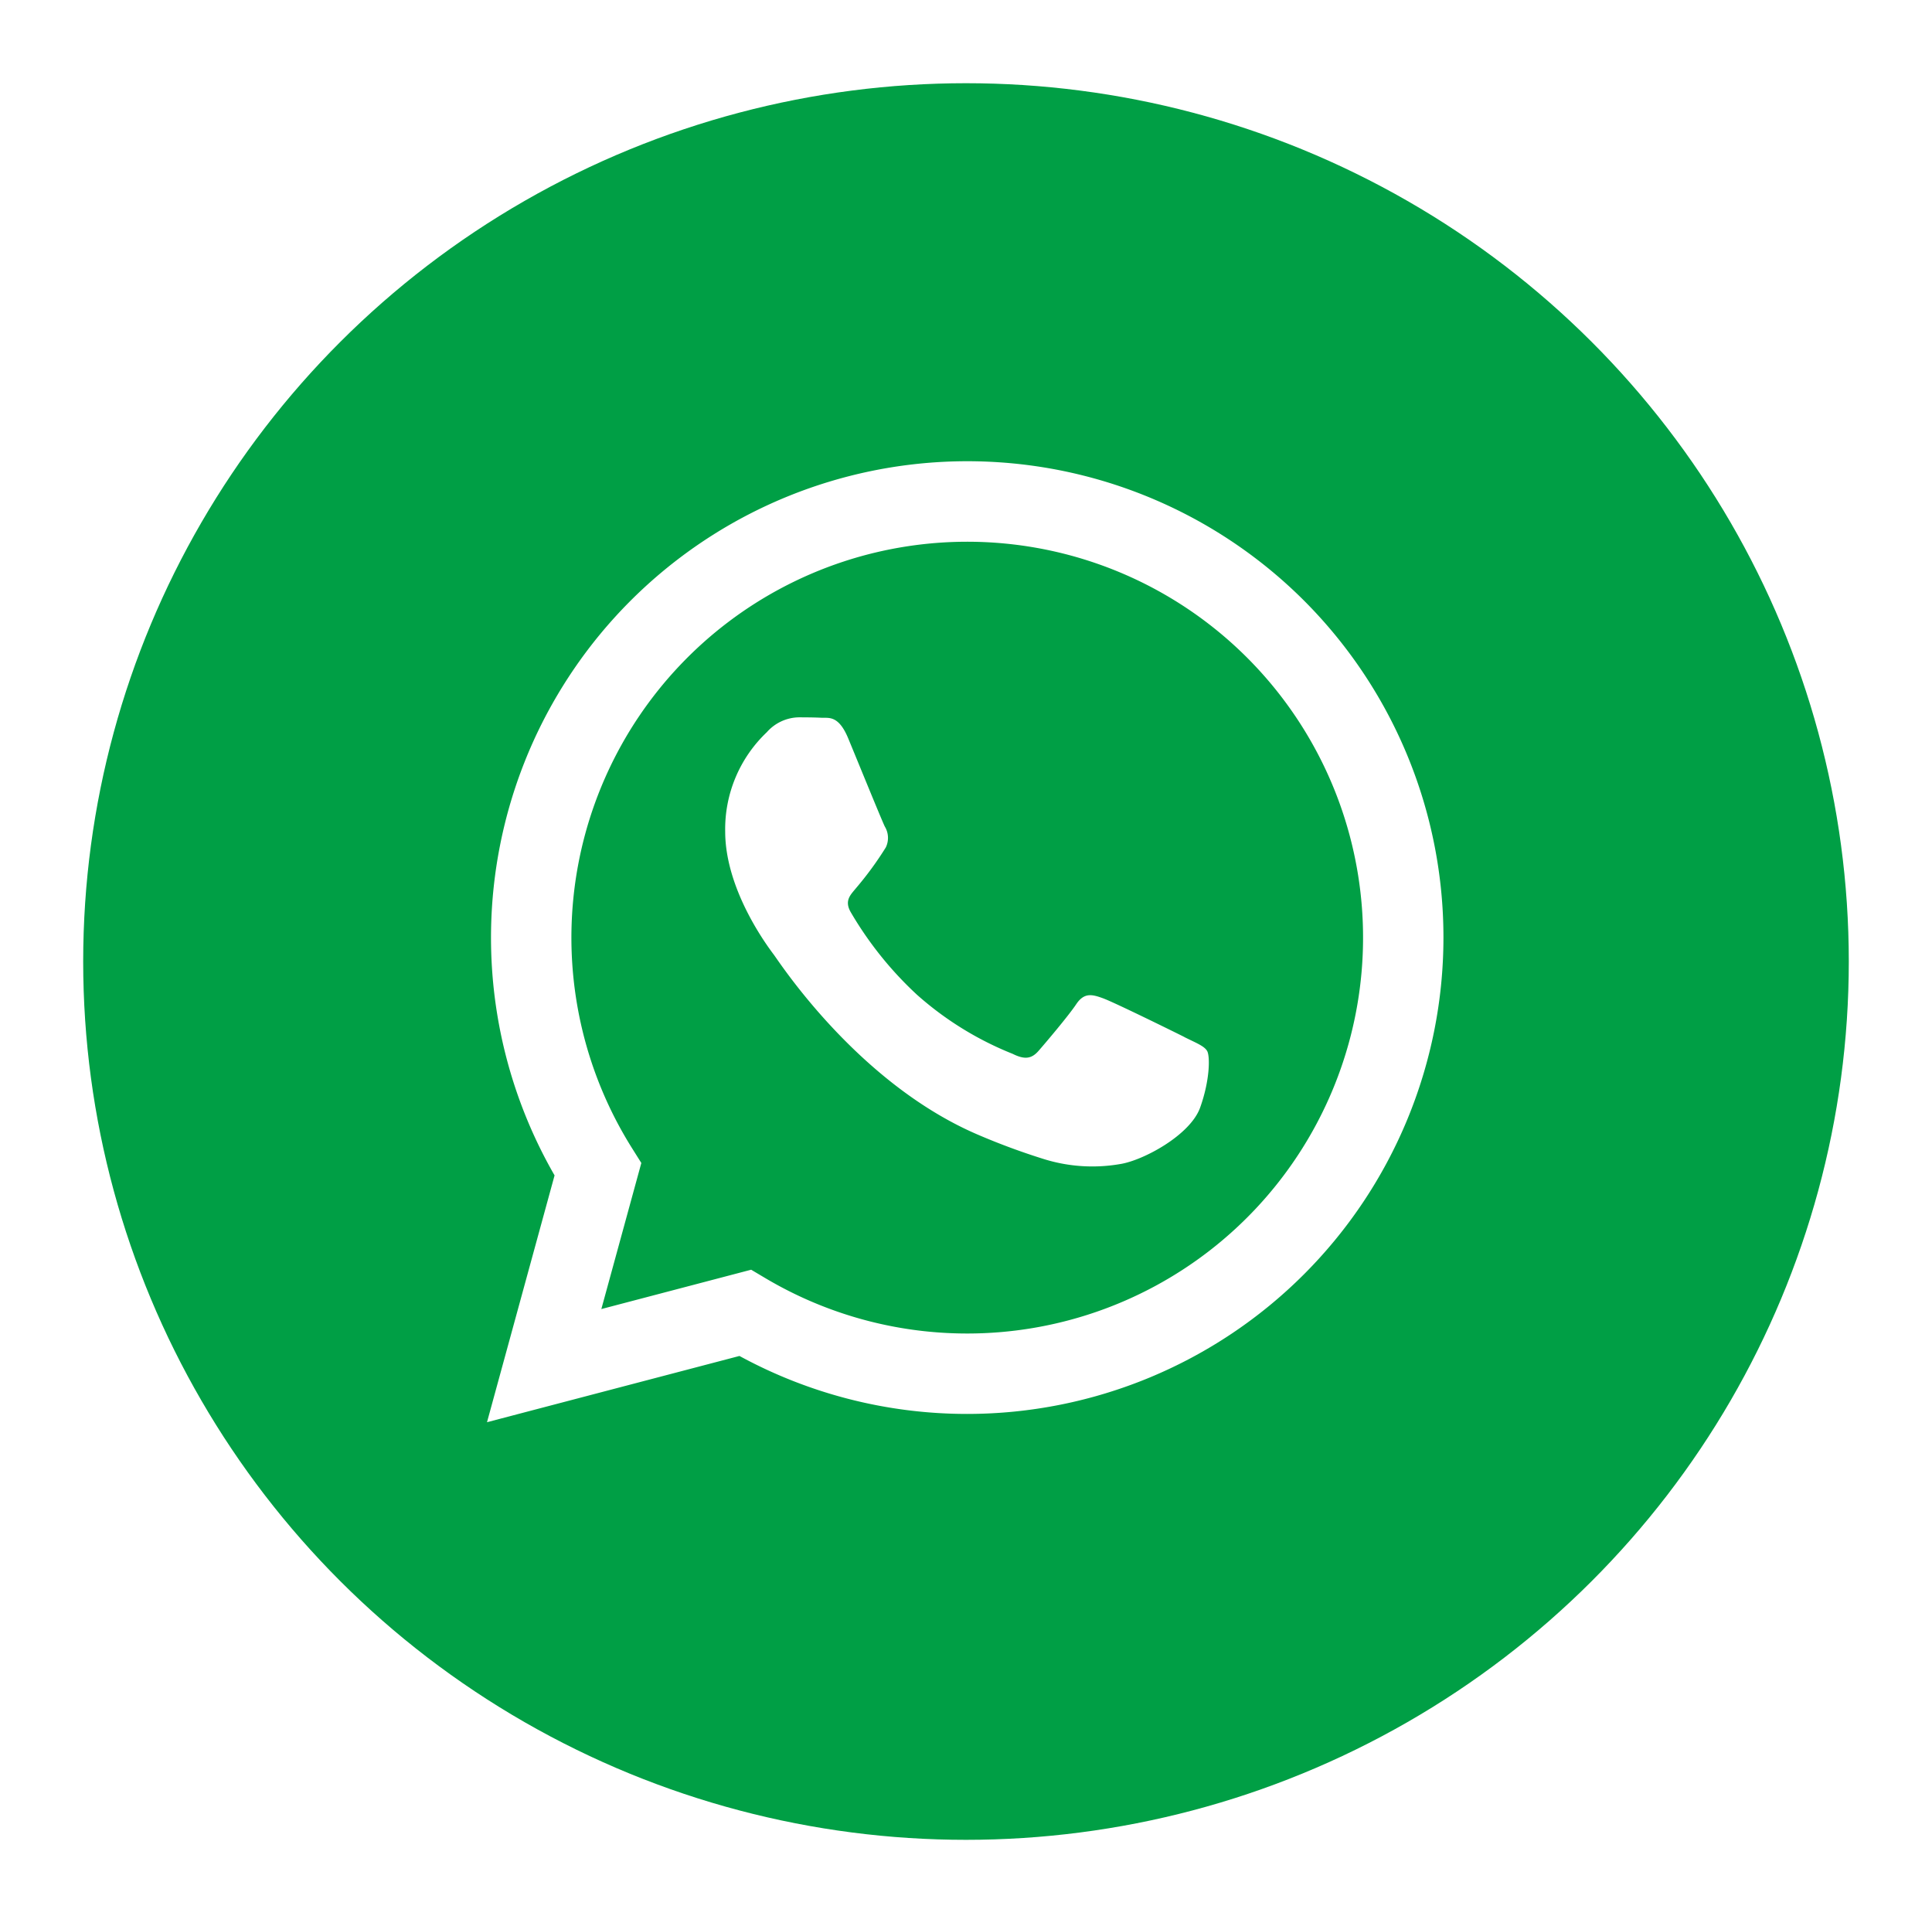 <svg xmlns="http://www.w3.org/2000/svg" xmlns:xlink="http://www.w3.org/1999/xlink" width="209" height="208" viewBox="0 0 209 208">
  <defs>
    <filter id="Oval" x="0" y="0" width="209" height="208" filterUnits="userSpaceOnUse">
      <feOffset dy="3" input="SourceAlpha"/>
      <feGaussianBlur stdDeviation="3" result="blur"/>
      <feFlood flood-opacity="0.161"/>
      <feComposite operator="in" in2="blur"/>
      <feComposite in="SourceGraphic"/>
    </filter>
  </defs>
  <g id="Group_11" data-name="Group 11" transform="translate(9.259 5.761)">
    <g id="Group_10" data-name="Group 10" transform="translate(0 0)">
      <g transform="matrix(1, 0, 0, 1, -9.26, -5.76)" filter="url(#Oval)">
        <ellipse id="Oval-2" data-name="Oval" cx="95.5" cy="95" rx="95.5" ry="95" transform="translate(9 6)" fill="#009f45"/>
      </g>
      <path id="whatsapp" d="M88.643,15.109A51.53,51.53,0,0,0,7.559,77.27L.25,103.966,27.561,96.8a51.463,51.463,0,0,0,24.619,6.271H52.2A51.54,51.54,0,0,0,88.643,15.109ZM52.2,94.372h-.018A42.767,42.767,0,0,1,30.389,88.4l-1.563-.928L12.619,91.727l4.326-15.8-1.018-1.62A42.82,42.82,0,1,1,52.2,94.372ZM75.688,62.3c-1.287-.645-7.616-3.758-8.8-4.188s-2.038-.643-2.9.645-3.325,4.188-4.076,5.047-1.5.967-2.789.322a35.159,35.159,0,0,1-10.352-6.389,38.829,38.829,0,0,1-7.161-8.917c-.75-1.289-.006-1.919.565-2.627a36.413,36.413,0,0,0,3.218-4.4,2.368,2.368,0,0,0-.108-2.255c-.321-.644-2.9-6.98-3.968-9.558-1.046-2.509-2.106-2.17-2.9-2.21-.75-.037-1.609-.045-2.467-.045a4.728,4.728,0,0,0-3.433,1.611,14.438,14.438,0,0,0-4.5,10.739c0,6.336,4.613,12.457,5.256,13.316s9.077,13.861,21.99,19.436a73.679,73.679,0,0,0,7.339,2.712,17.647,17.647,0,0,0,8.108.51c2.474-.37,7.615-3.114,8.689-6.121s1.072-5.584.75-6.122-1.18-.859-2.467-1.5Zm0,0" transform="translate(43.174 44.103)" fill="#fff" fill-rule="evenodd"/>
    </g>
  </g>
</svg>
